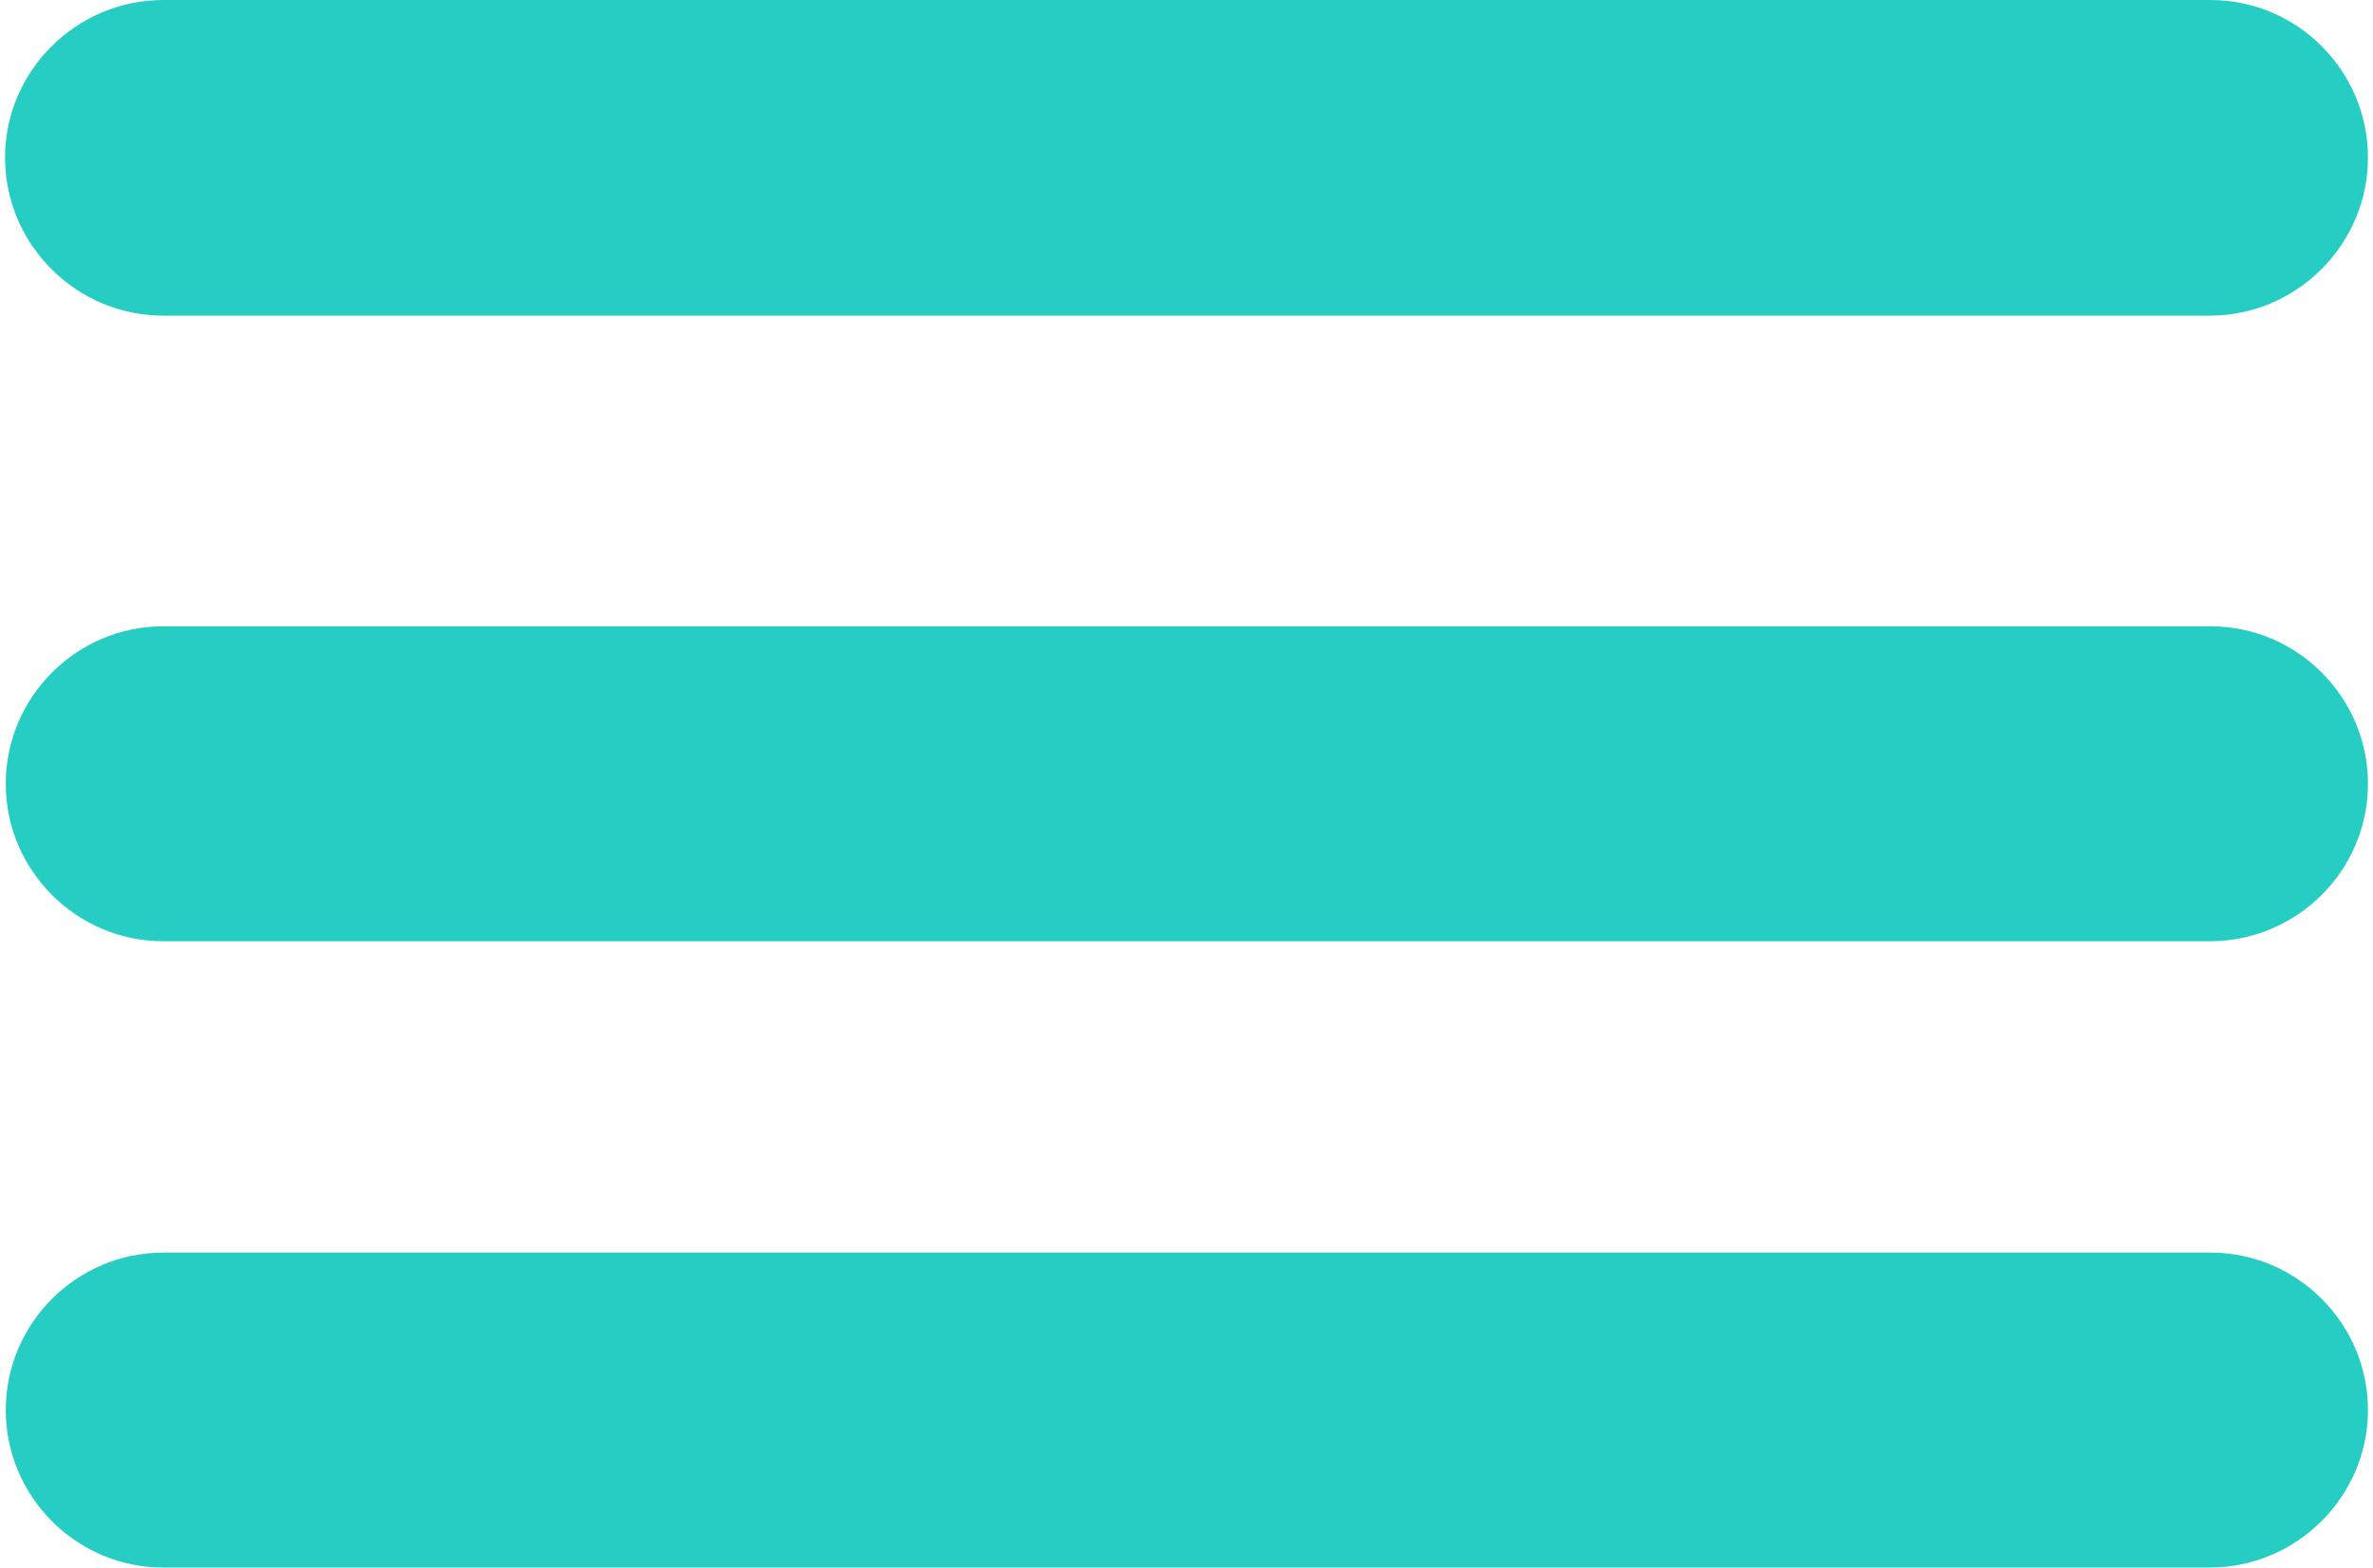<?xml version="1.0" encoding="utf-8"?>
<!-- Generator: Adobe Illustrator 25.4.1, SVG Export Plug-In . SVG Version: 6.00 Build 0)  -->
<svg version="1.1" id="Layer_1" xmlns="http://www.w3.org/2000/svg" xmlns:xlink="http://www.w3.org/1999/xlink" x="0px" y="0px"
	 viewBox="0 0 330 218" style="enable-background:new 0 0 330 218;" xml:space="preserve">
<style type="text/css">
	.st0{fill:#26CDC3;}
</style>
<path class="st0" d="M307.3,43.9H22.7C10.6,43.9,0.7,34,0.7,21.9v0C0.7,9.9,10.6,0,22.7,0h284.7c12.1,0,21.9,9.9,21.9,21.9v0
	C329.3,34,319.4,43.9,307.3,43.9z"/>
<path class="st0" d="M307.3,130.9H22.7c-12.1,0-21.9-9.9-21.9-21.9v0c0-12.1,9.9-21.9,21.9-21.9h284.7c12.1,0,21.9,9.9,21.9,21.9v0
	C329.3,121.1,319.4,130.9,307.3,130.9z"/>
<path class="st0" d="M307.3,218H22.7c-12.1,0-21.9-9.9-21.9-21.9v0c0-12.1,9.9-21.9,21.9-21.9h284.7c12.1,0,21.9,9.9,21.9,21.9v0
	C329.3,208.1,319.4,218,307.3,218z"/>
</svg>
